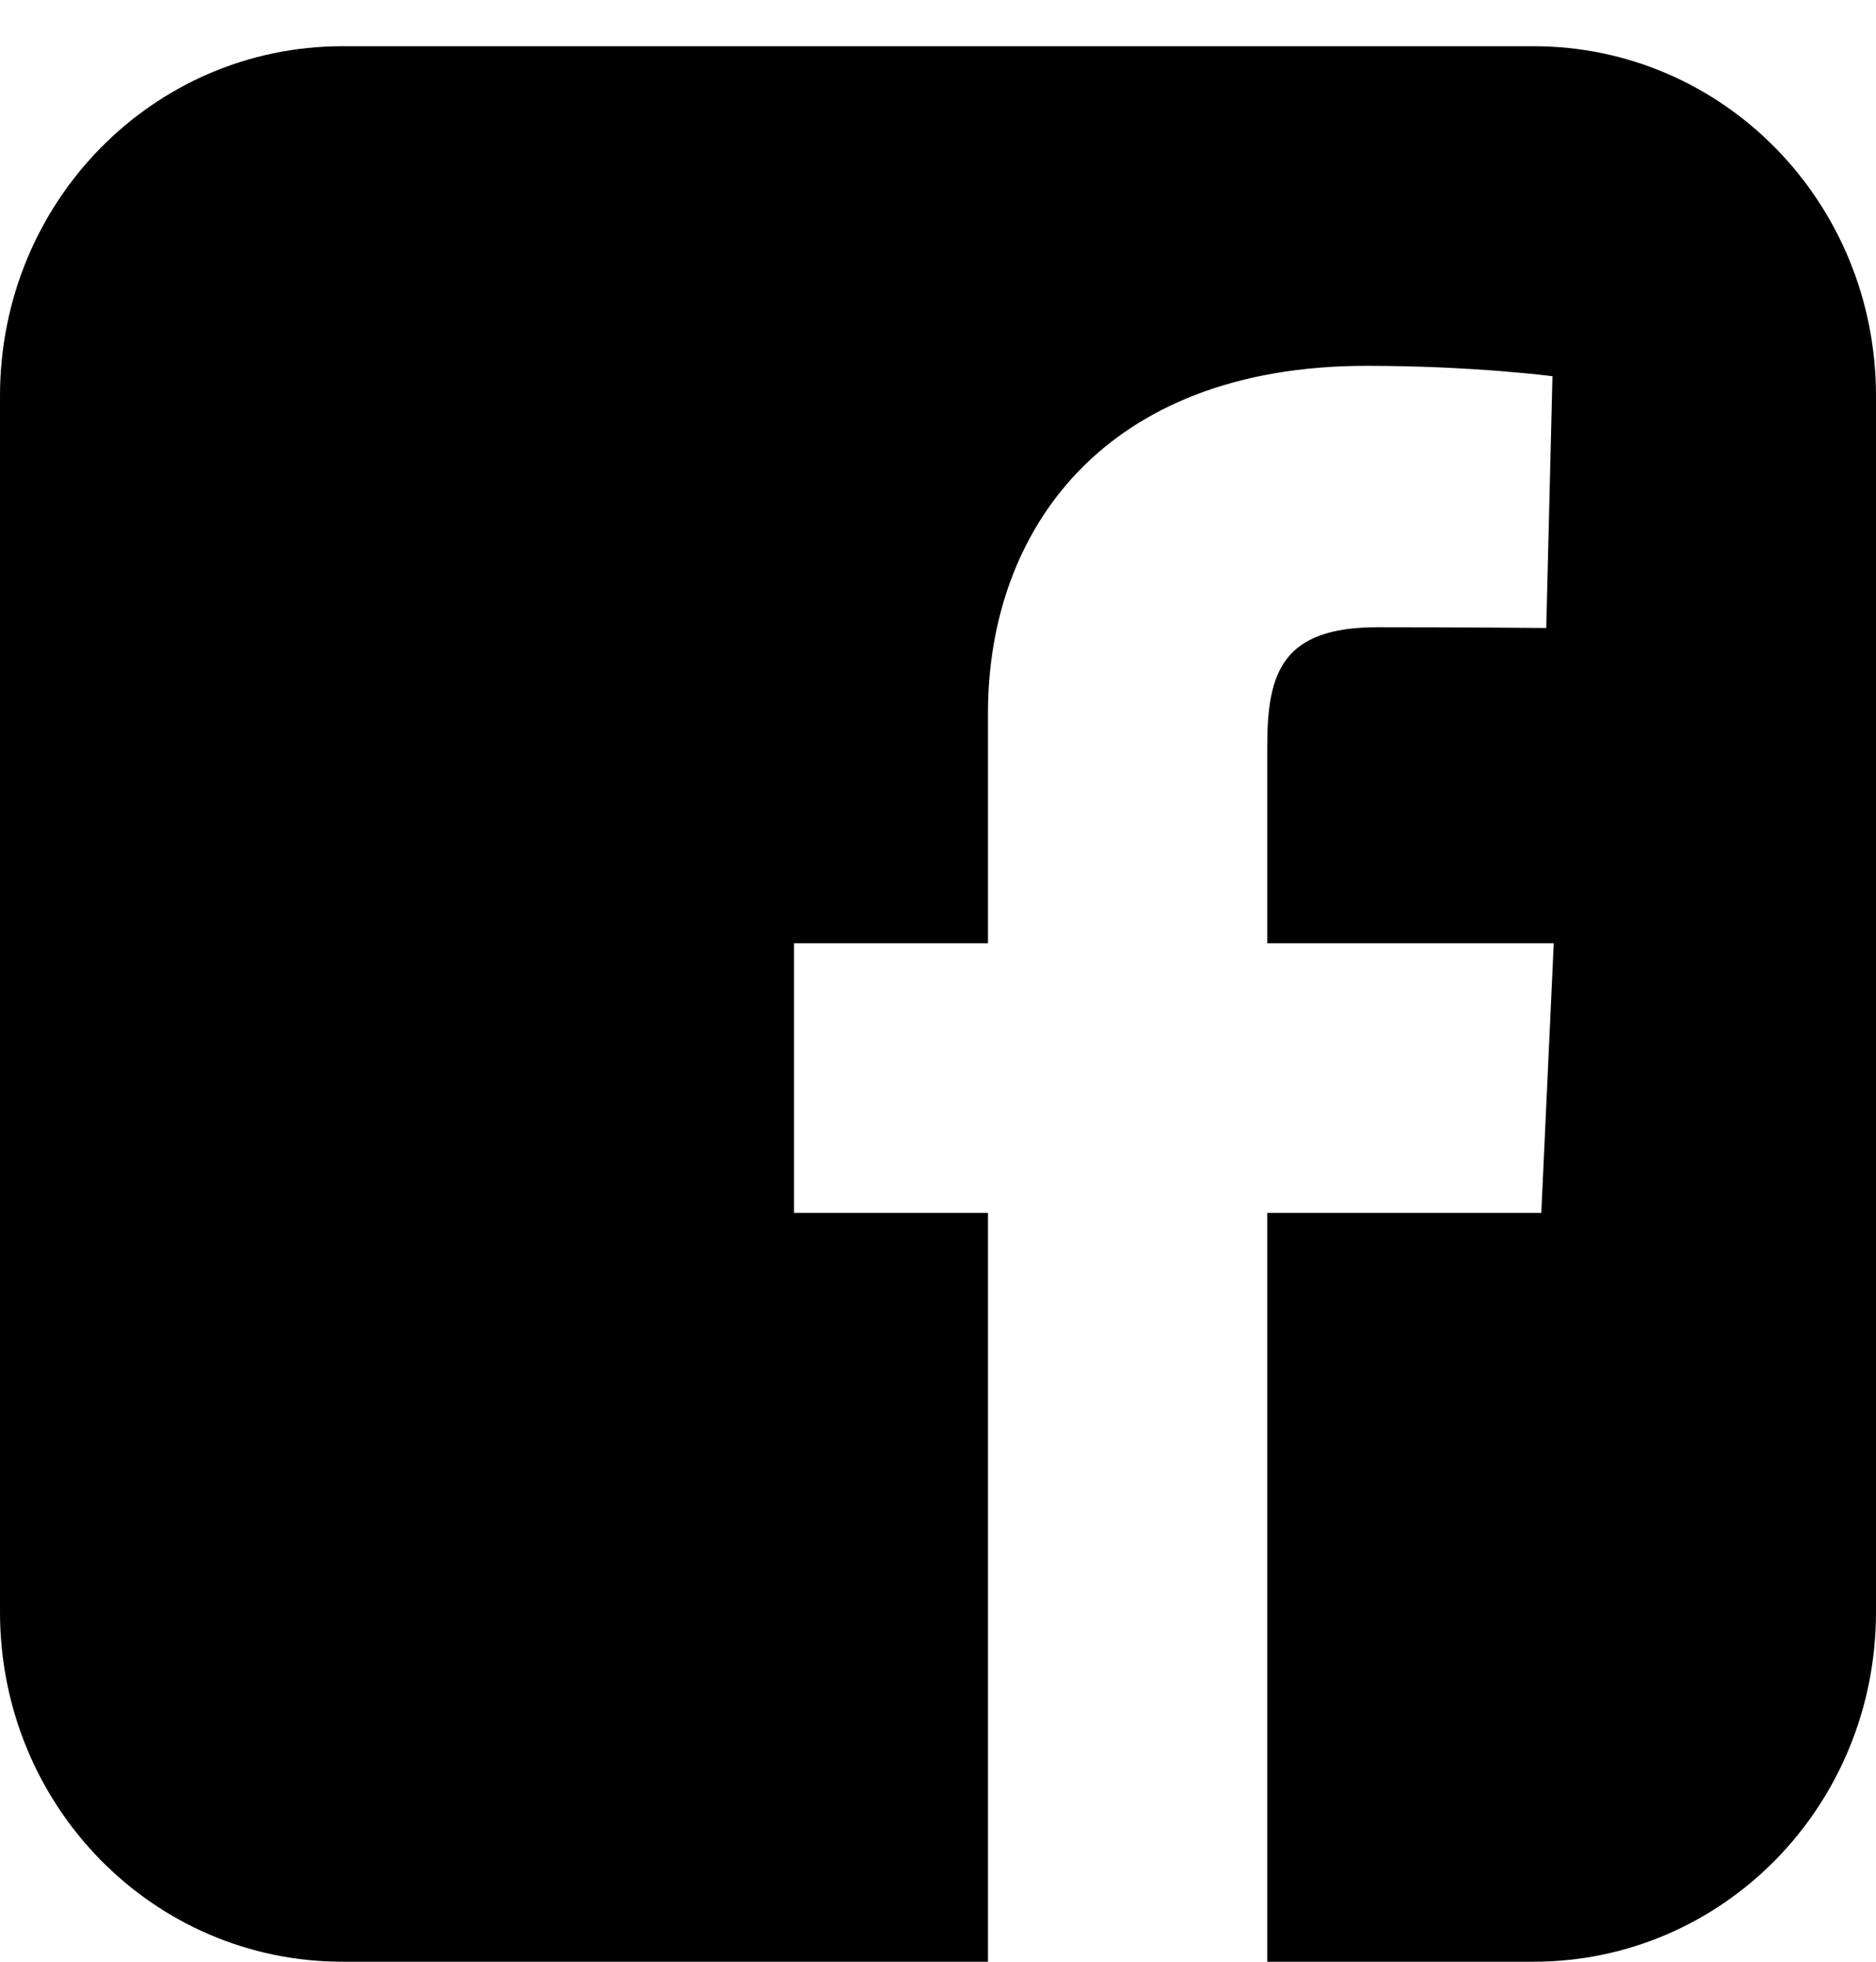 <svg width="22" height="23" viewBox="0 0 22 23" fill="none" xmlns="http://www.w3.org/2000/svg">
    <g clip-path="url(#clip0)">
        <path d="M4.017 0.542C1.792 0.542 0 2.371 0 4.642V18.899C0 21.171 1.792 23 4.017 23H11.586V14.22H9.312V11.059H11.586V8.358C11.586 6.237 12.93 4.289 16.026 4.289C17.279 4.289 18.206 4.411 18.206 4.411L18.133 7.363C18.133 7.363 17.188 7.354 16.156 7.354C15.04 7.354 14.861 7.879 14.861 8.751V11.059H18.221L18.075 14.22H14.861V23H17.983C20.208 23 22 21.171 22 18.899V4.642C22 2.371 20.208 0.542 17.983 0.542H4.017L4.017 0.542Z" fill="black"/>
    </g>
    <defs>
        <clipPath id="clip0">
            <rect width="22" height="22.458" fill="white" transform="translate(0 0.542)"/>
        </clipPath>
    </defs>
</svg>
